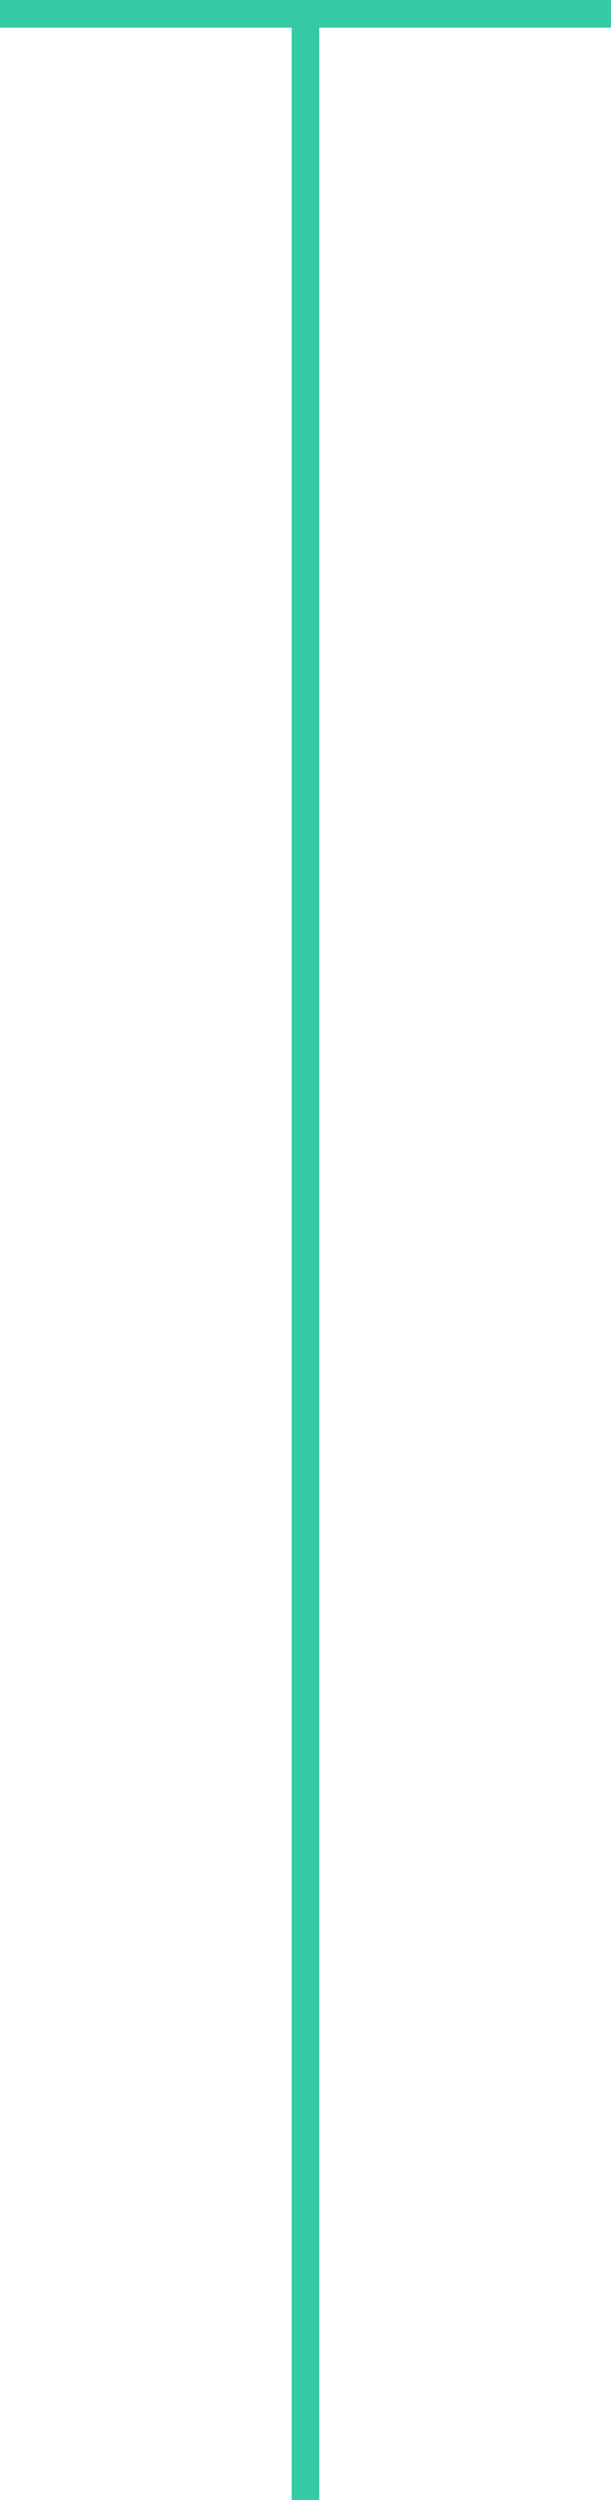 <svg xmlns="http://www.w3.org/2000/svg" width="22.143" height="90.504" viewBox="0 0 22.143 90.504"><g transform="translate(14006.98 12396.279)"><path d="M0,0V22.143" transform="translate(-14006.98 -12395.779) rotate(-90)" fill="none" stroke="#36c9a5" stroke-width="1"/><line y1="90.5" transform="translate(-13995.91 -12396.275)" fill="none" stroke="#36c9a5" stroke-width="1"/></g></svg>